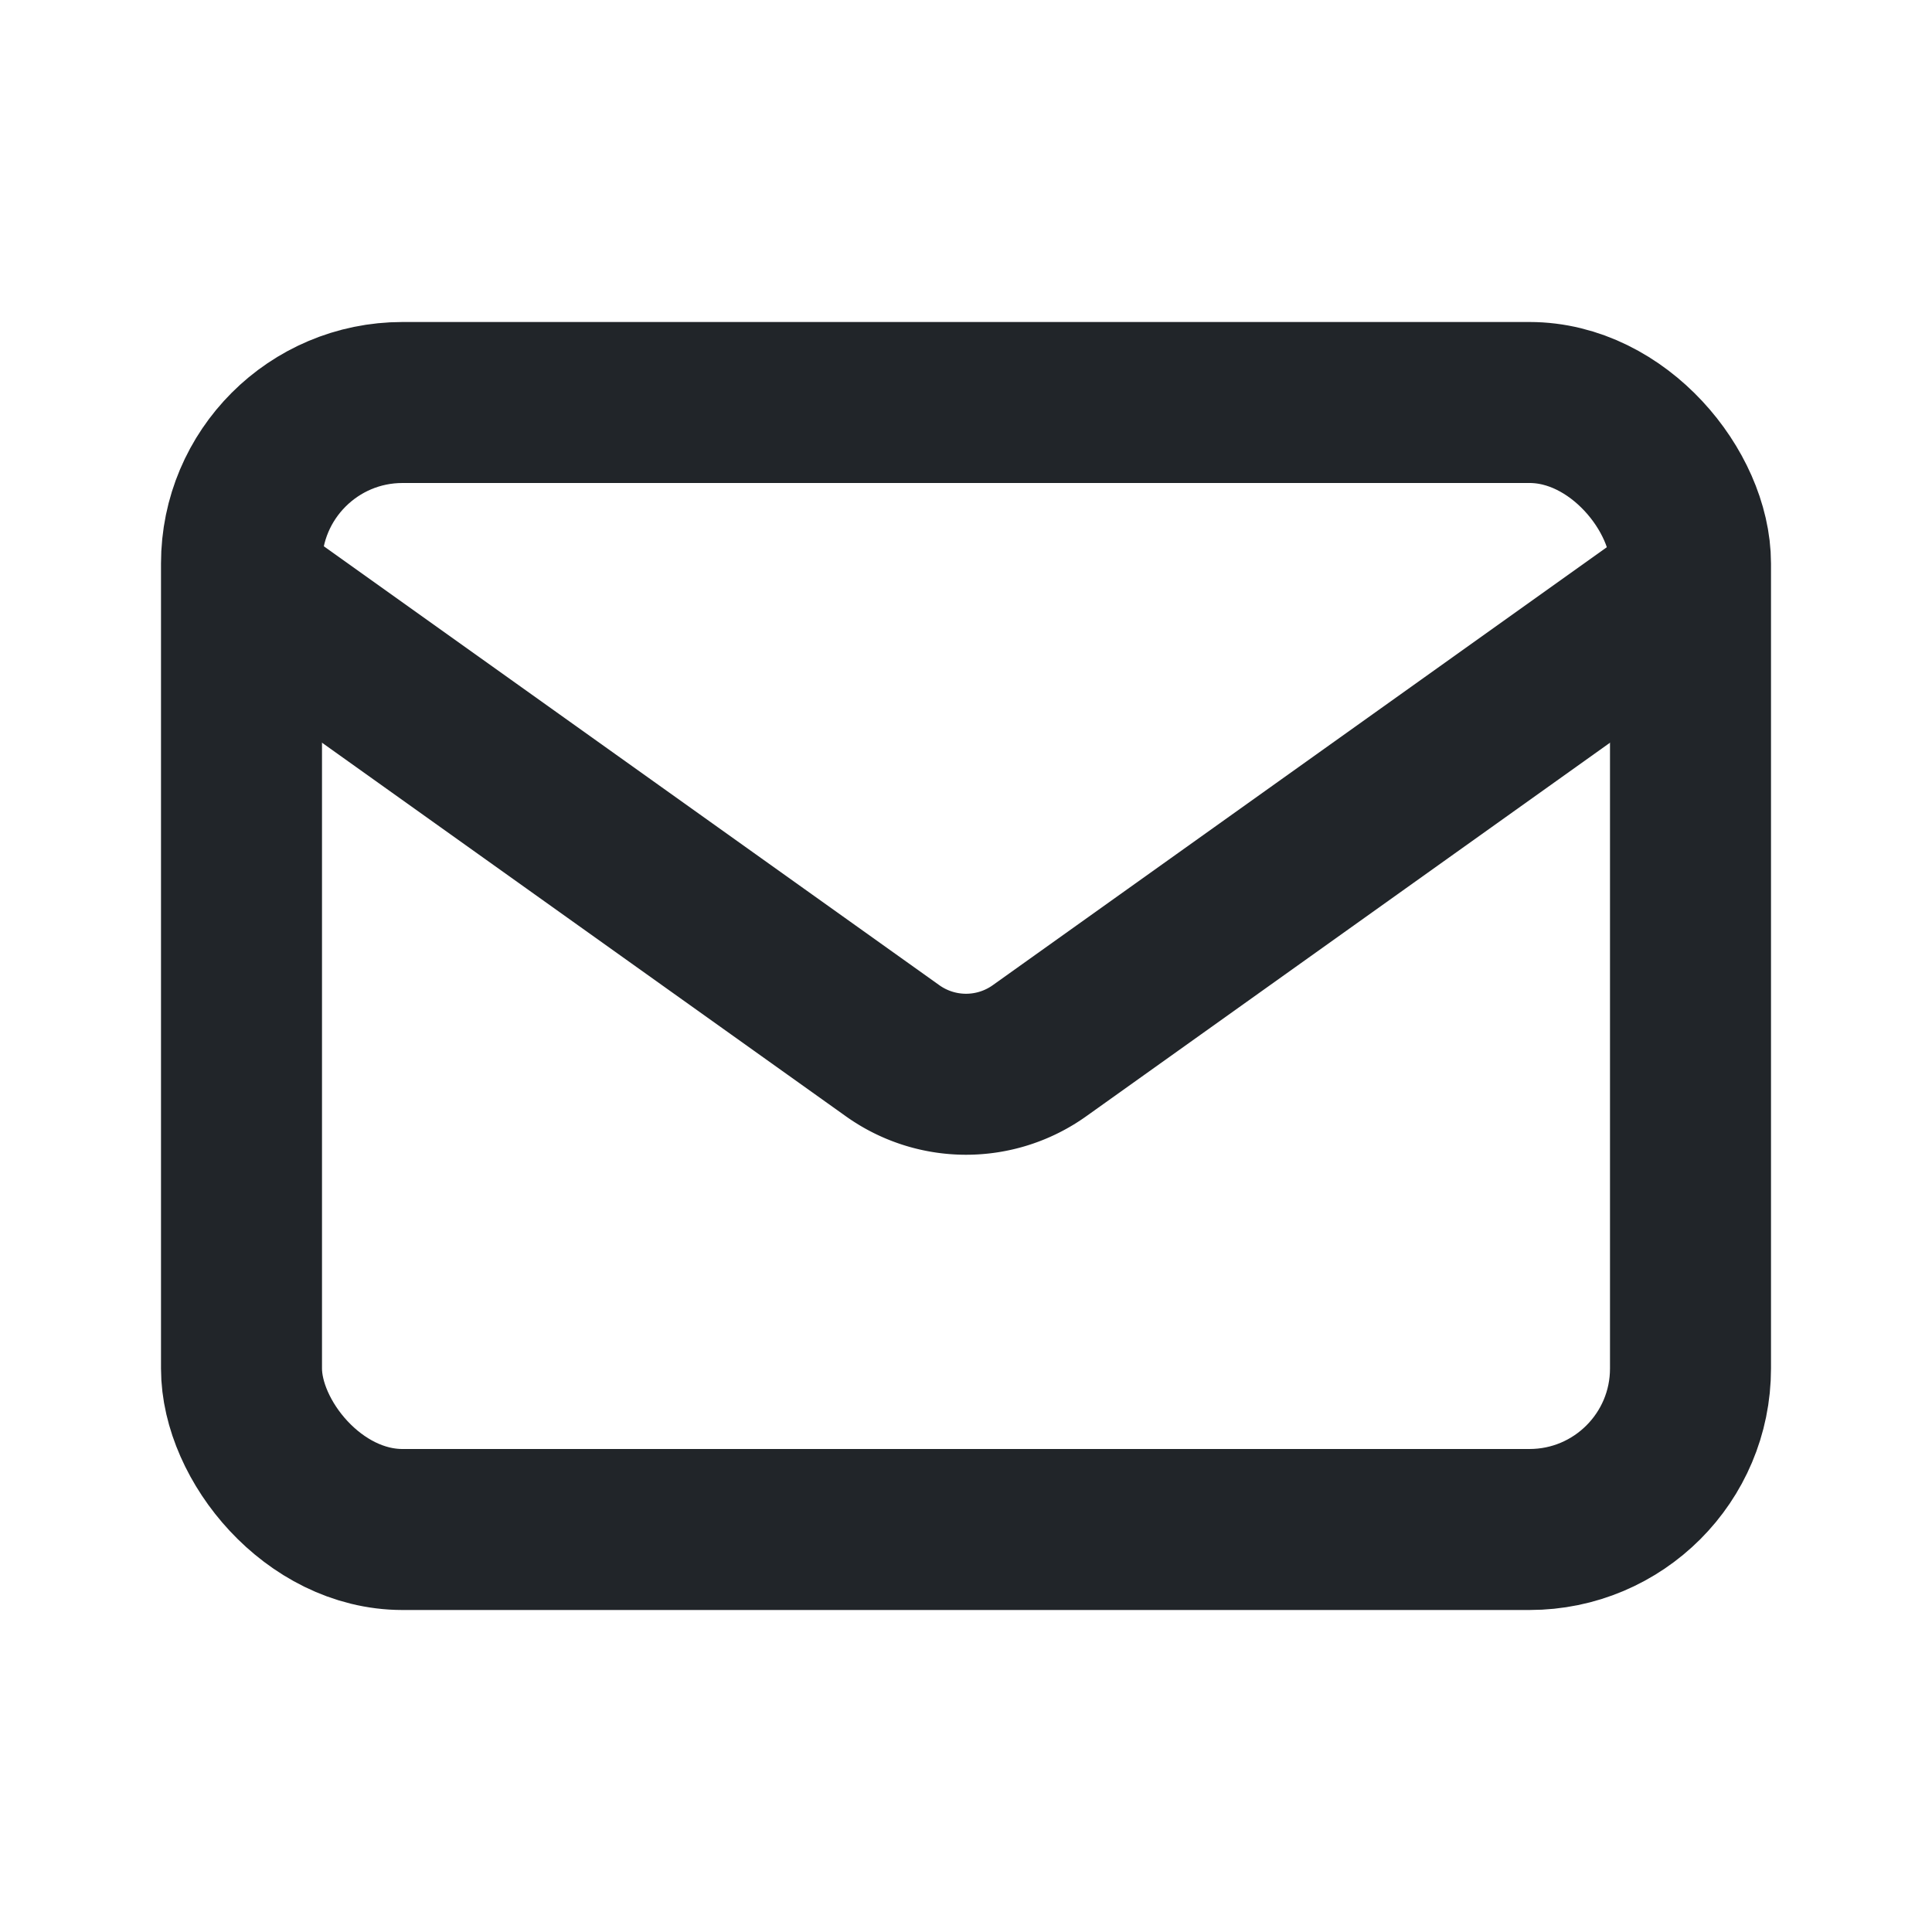 <svg xmlns="http://www.w3.org/2000/svg" width="24" height="24" viewBox="0 0 24 24">
  <g id="Group_94513" data-name="Group 94513" transform="translate(0 0.555)">
    <rect id="Rectangle_155530" data-name="Rectangle 155530" width="24" height="24" transform="translate(0 -0.554)" fill="none"/>
    <g id="Group_94516" data-name="Group 94516" transform="translate(0 -0.555)">
      <path id="Path_231142" data-name="Path 231142" d="M0,0H24V24H0Z" fill="none"/>
      <g id="mail" transform="translate(1.09 0.872)">
        <rect id="Rectangle_228409" data-name="Rectangle 228409" width="18" height="14" rx="2" transform="translate(1.91 4.128)" fill="none" stroke="#212529" stroke-linecap="round" stroke-linejoin="round" stroke-width="2"/>
        <path id="Path_528976" data-name="Path 528976" d="M19.82,7l-7.992,5.7a1.571,1.571,0,0,1-1.835,0L2,7" transform="translate(0 -0.523)" fill="none" stroke="#212529" stroke-linecap="round" stroke-linejoin="round" stroke-width="2"/>
      </g>
    </g>
  </g>
</svg>
